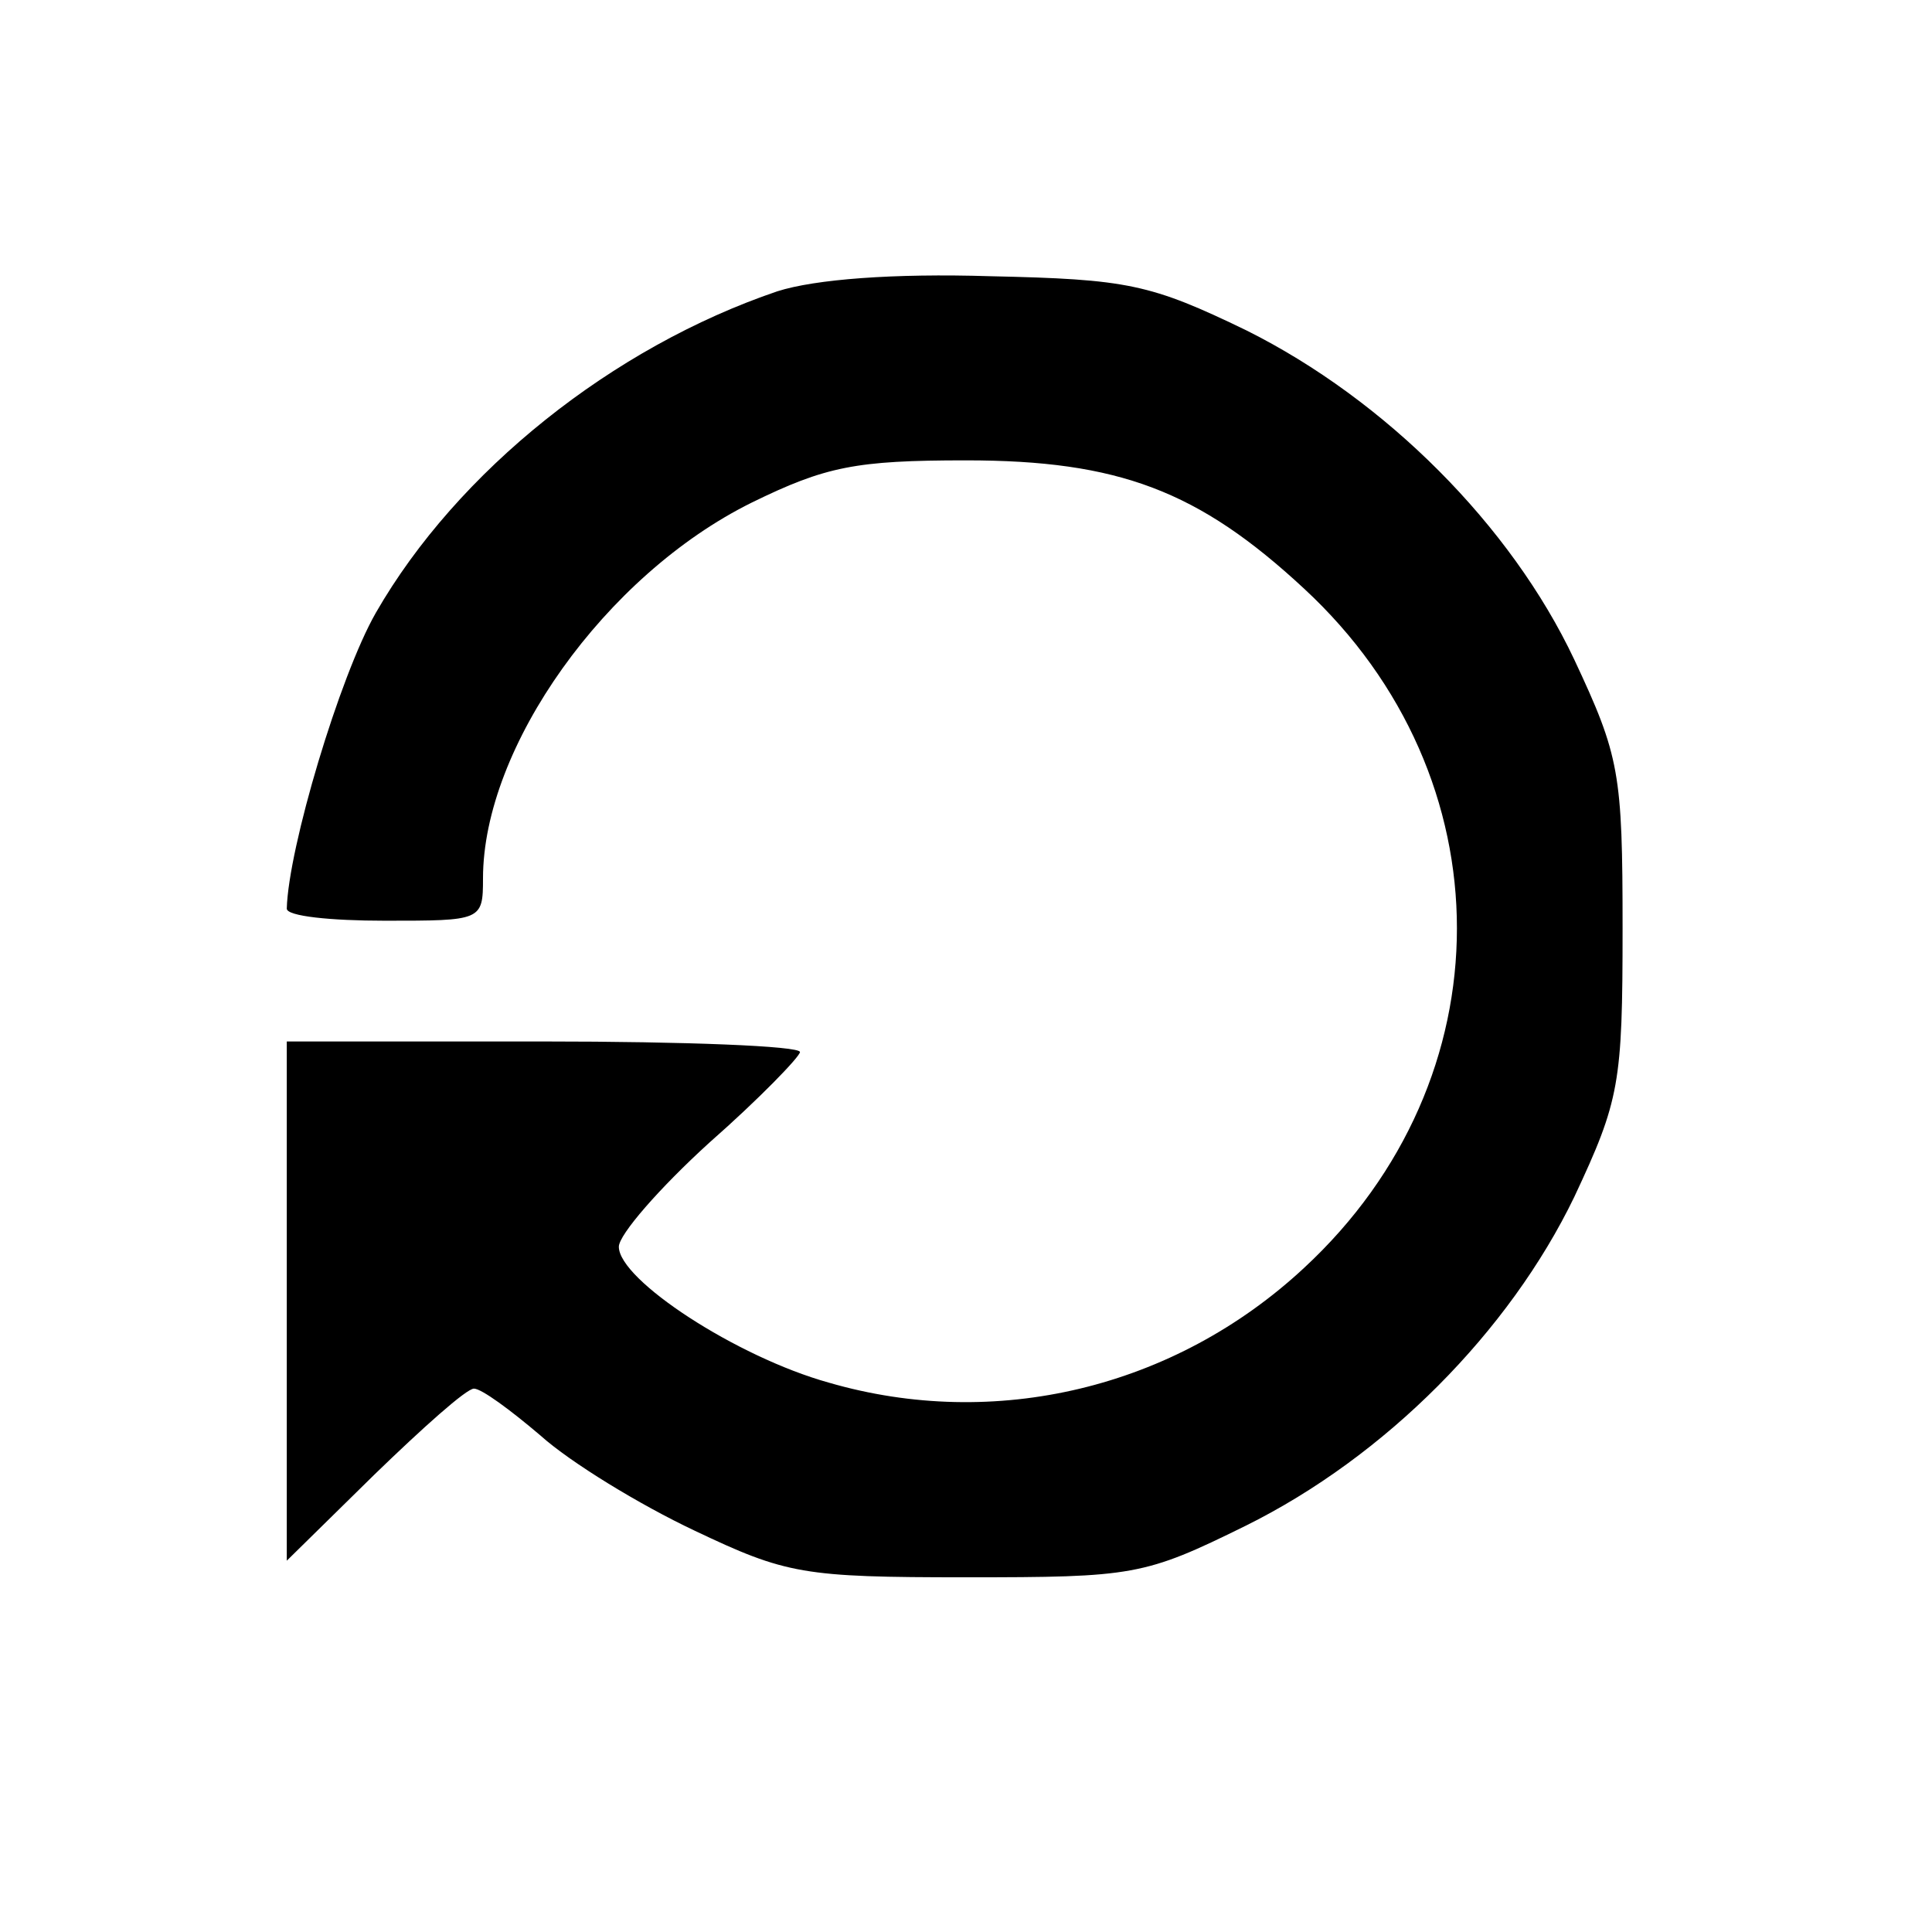 <?xml version="1.0" standalone="no"?>
<!DOCTYPE svg PUBLIC "-//W3C//DTD SVG 20010904//EN"
 "http://www.w3.org/TR/2001/REC-SVG-20010904/DTD/svg10.dtd">
<svg version="1.0" xmlns="http://www.w3.org/2000/svg"
 width="128pt" height="128pt" viewBox="0 0 128 128"
 preserveAspectRatio="xMidYMid meet">

<g transform="translate(0,128) scale(0.1,-0.1)"
fill="#000000" stroke="none">
<path d="M515 1087 c-109 -37 -212 -119 -266 -213 -24 -42 -58 -156 -59 -196
0 -5 29 -8 65 -8 64 0 65 0 65 28 0 87 81 201 178 249 49 24 69 28 142 28 101
0 154 -20 224 -85 135 -125 135 -325 0 -450 -86 -80 -205 -108 -315 -76 -61
17 -139 68 -139 90 0 8 27 39 60 69 33 29 60 57 60 60 0 4 -76 7 -170 7 l-170
0 0 -172 0 -172 58 57 c32 31 61 57 66 57 5 0 24 -14 44 -31 20 -18 66 -46
102 -63 61 -29 72 -31 180 -31 111 0 118 1 185 34 93 46 175 129 218 218 30
64 32 75 32 178 0 103 -2 114 -32 178 -42 89 -125 172 -217 218 -64 31 -79 34
-170 36 -64 2 -116 -2 -141 -10z"/>
</g>
</svg>
